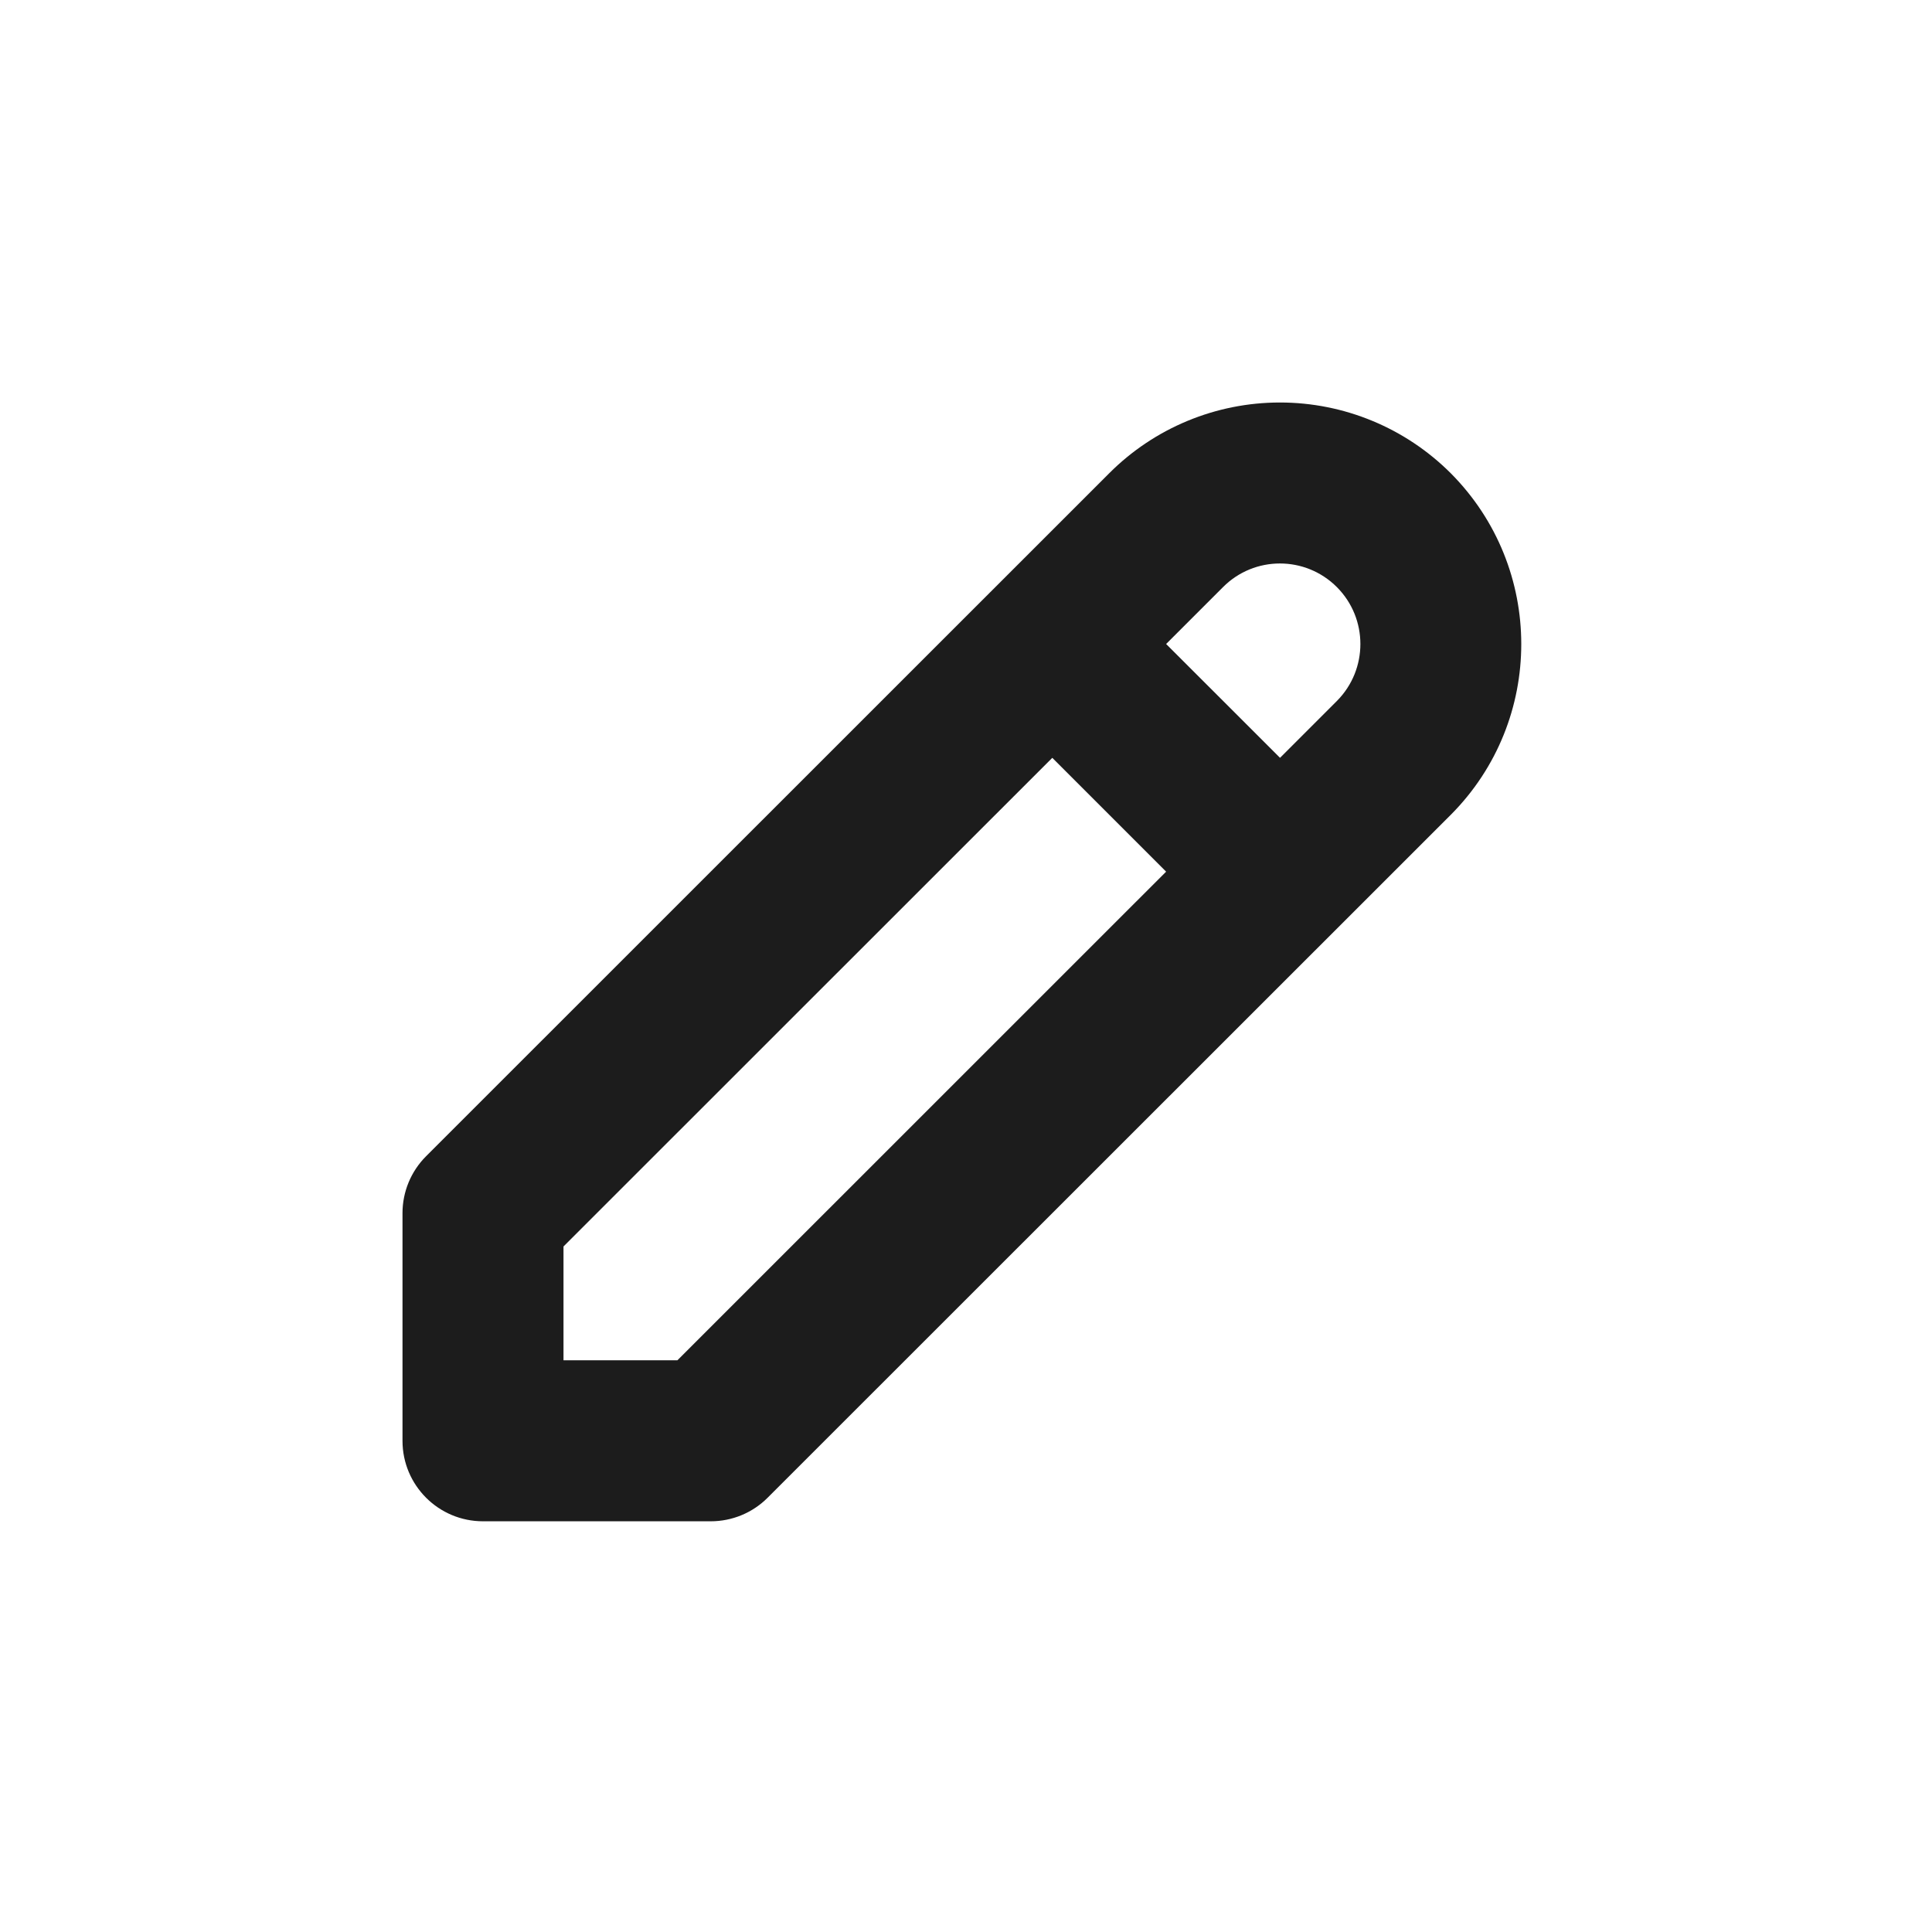 <svg width="24" height="24" viewBox="0 0 24 24" fill="none" xmlns="http://www.w3.org/2000/svg">
<path fill-rule="evenodd" clip-rule="evenodd" d="M18.022 5.879C17.459 5.316 16.696 5 15.9 5C15.104 5 14.341 5.316 13.779 5.879L5.293 14.363C5.105 14.551 5 14.805 5 15.07V17.898C5 18.451 5.448 18.898 6 18.898H8.829C9.094 18.898 9.349 18.793 9.536 18.605L18.023 10.121C19.19 8.948 19.189 7.052 18.022 5.879ZM16.607 7.293C16.996 7.683 16.997 8.315 16.608 8.707L15.901 9.414L14.486 8L15.193 7.293C15.583 6.902 16.216 6.902 16.607 7.293ZM7 16.898H8.415L14.486 10.828L13.072 9.414L7 15.484V16.898Z" fill="#1C1C1C"/>
</svg>
